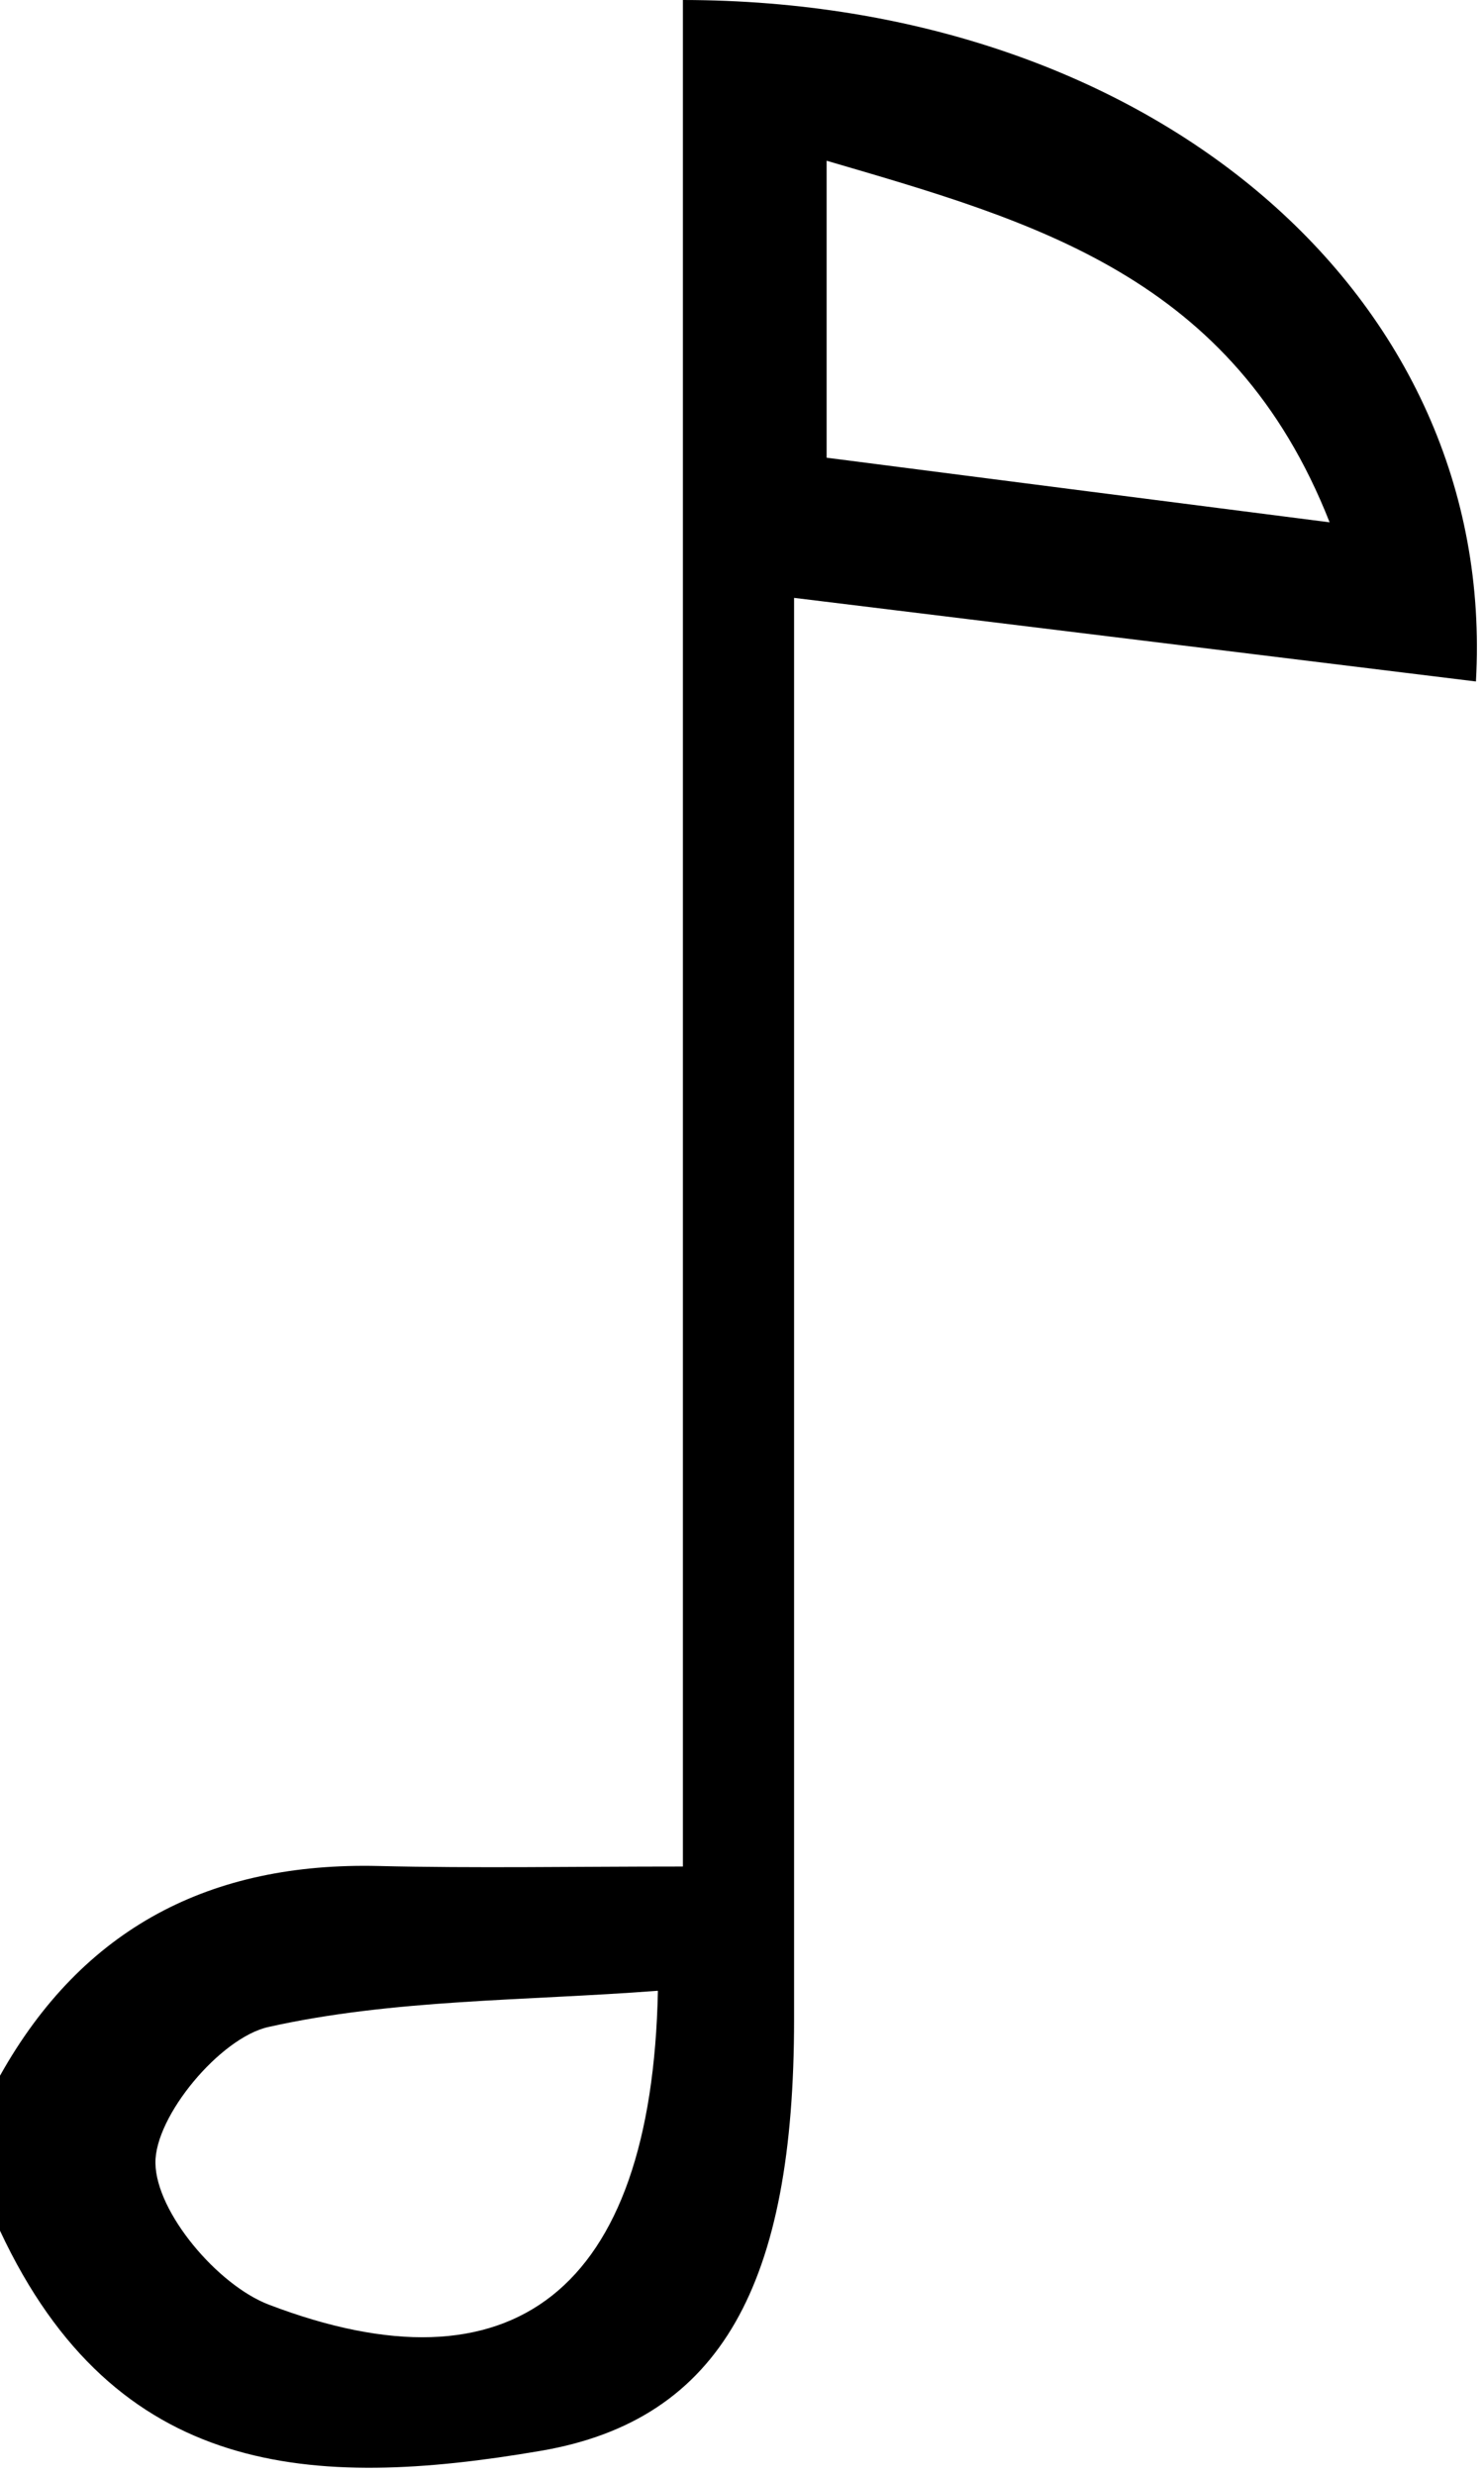 <svg width="57" height="95" viewBox="0 0 57 95" fill="none" xmlns="http://www.w3.org/2000/svg">
<path d="M0 79.68C3.19 73.98 8.11 71.48 14.53 71.63C18.25 71.72 21.97 71.65 26.23 71.65V0C44.21 0.02 57.53 11.34 56.69 26.16C48.16 25.11 39.65 24.07 30.5 22.95C30.5 25.39 30.5 27.48 30.5 29.57C30.5 45.56 30.5 61.54 30.5 77.53C30.5 87.61 27.74 92.89 20.77 94.08C11.99 95.58 4.44 95.13 0 85.63V79.69V79.68ZM25.26 76.42C20.14 76.81 15.1 76.74 10.31 77.81C8.46 78.22 5.94 81.24 5.97 83.04C6 84.93 8.36 87.72 10.33 88.47C19.64 92.02 25.03 88.01 25.27 76.43L25.26 76.42ZM31.75 6.17V17.57C37.95 18.37 44.04 19.15 51.07 20.05C47.35 10.6 39.74 8.51 31.75 6.17Z" fill="black"/>
</svg>
